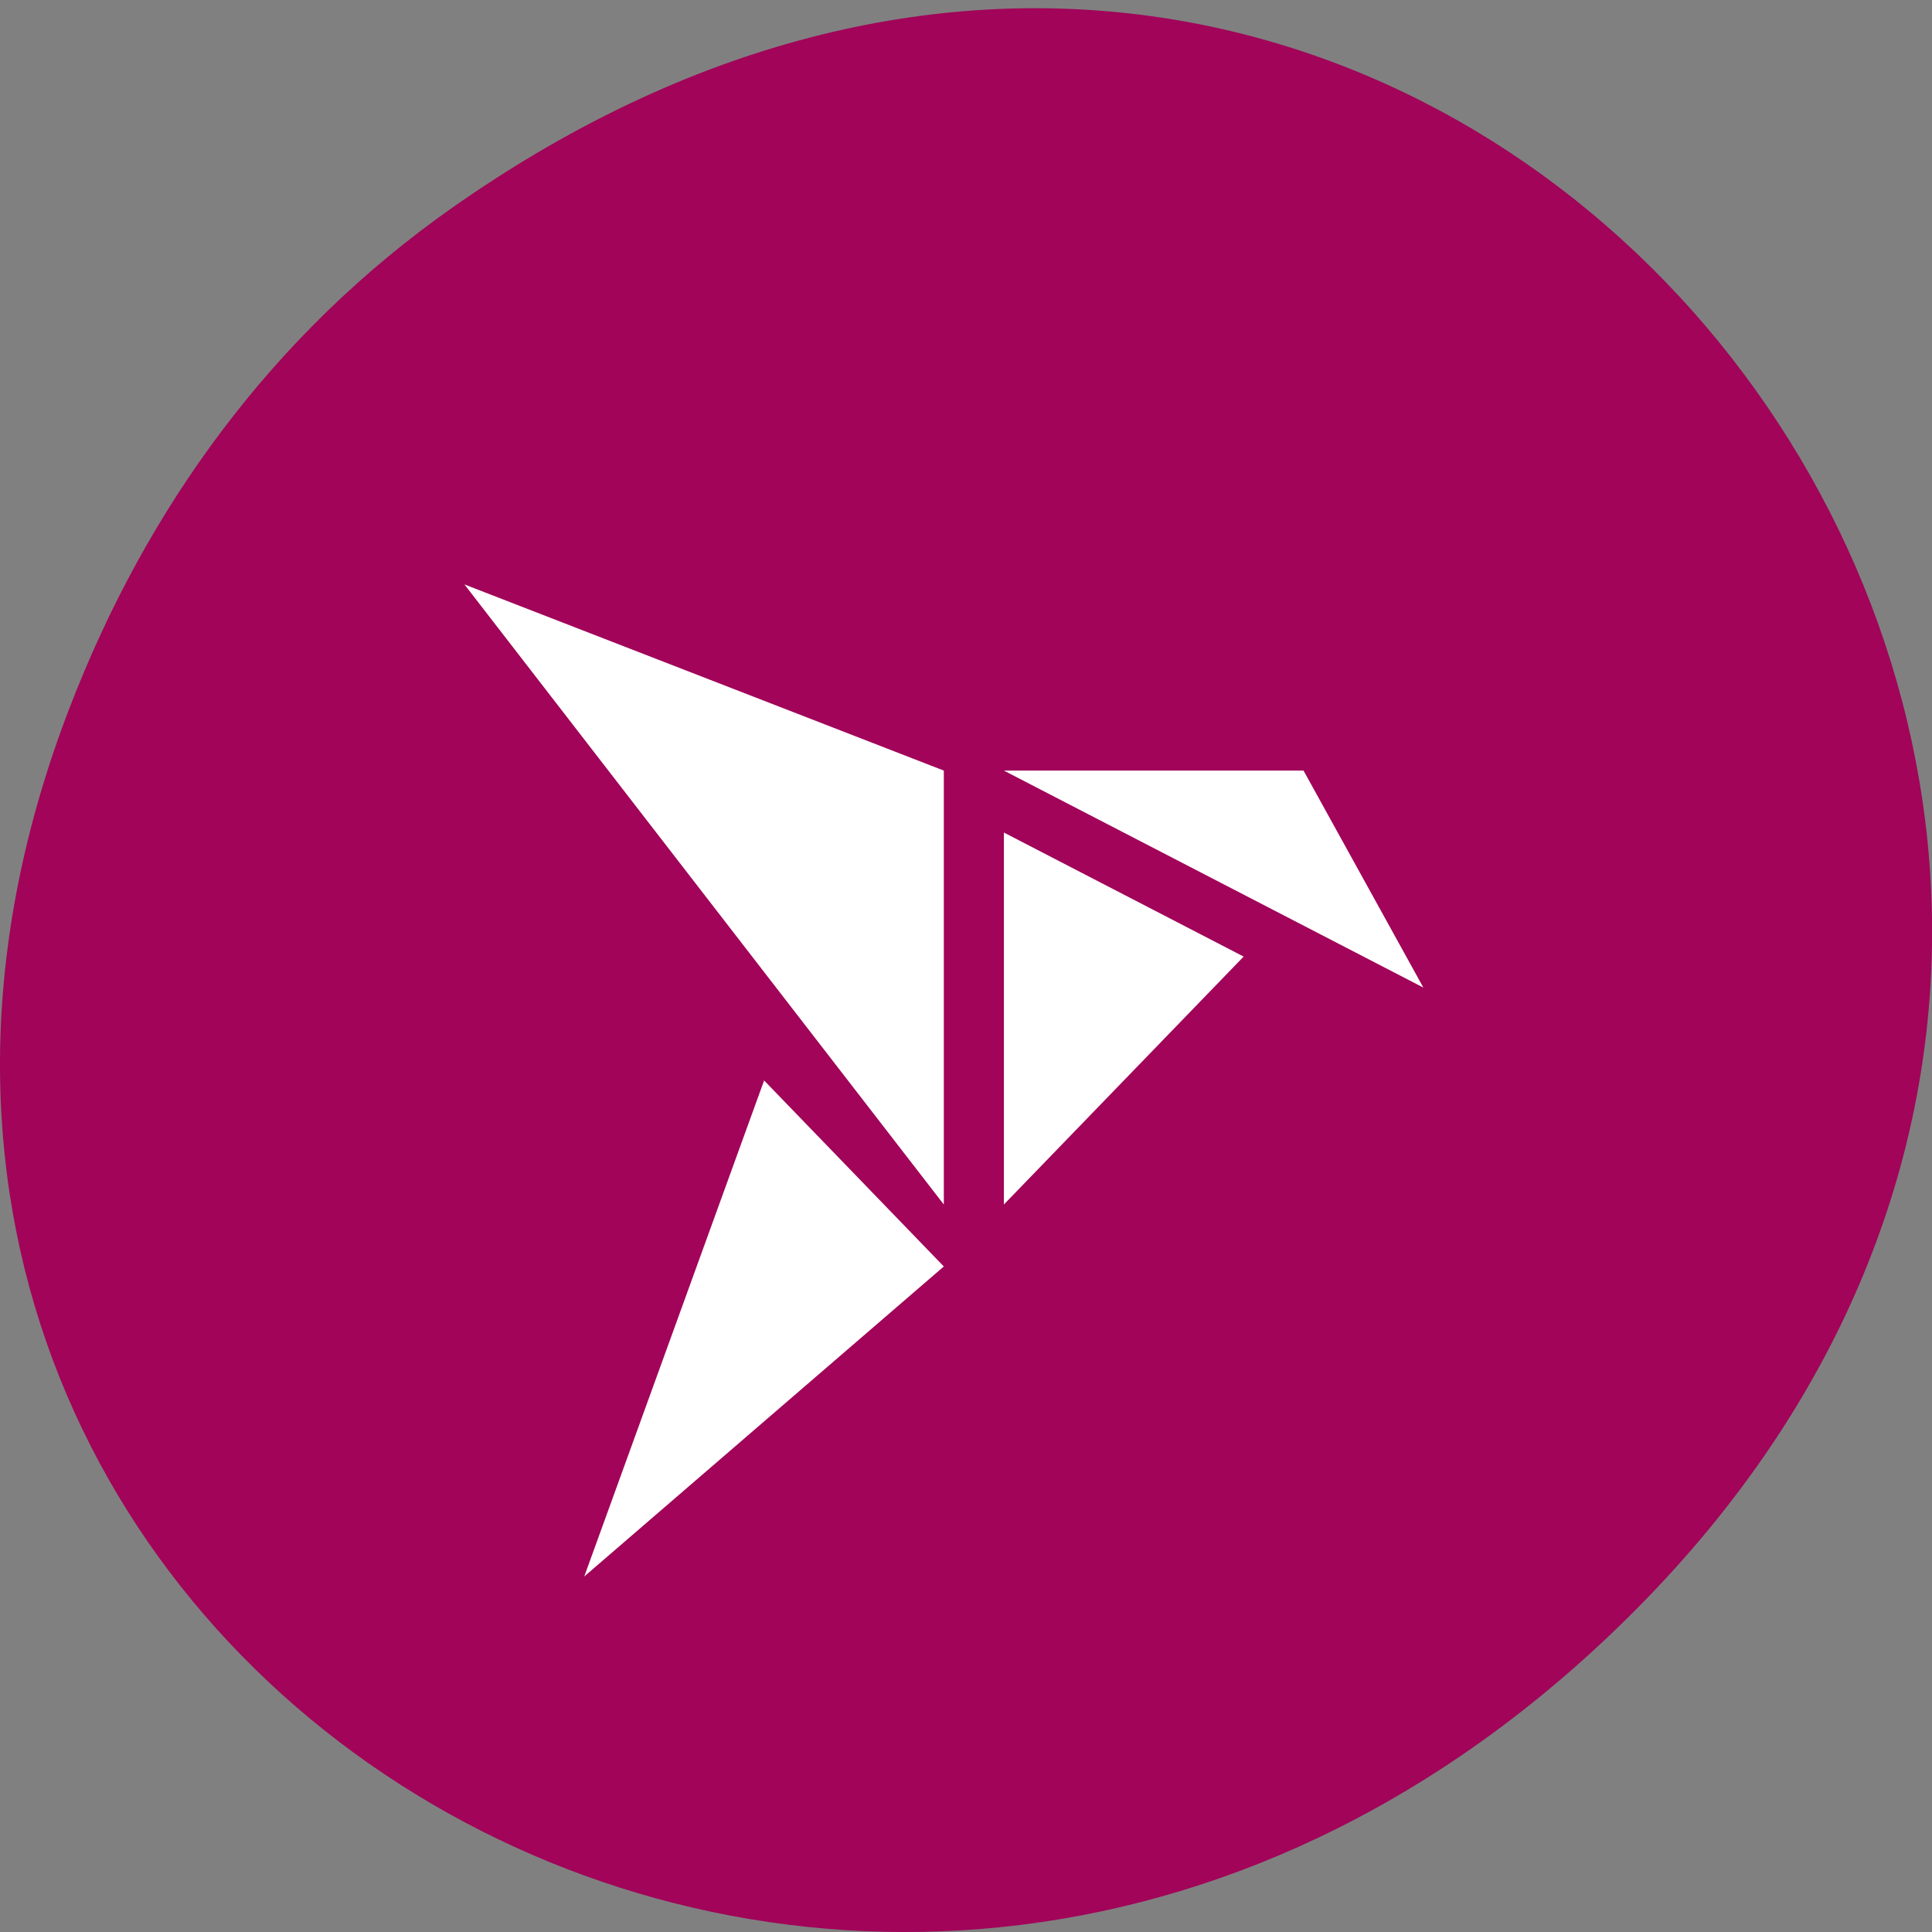 <svg xmlns="http://www.w3.org/2000/svg" viewBox="0 0 48 48"><rect x="0" y="0" width="48" height="48" fill="#808080" stroke="none"/><path d="m 11.281 5.129 c 24.551 -17.188 49.43 14.555 29.422 34.801 c -18.848 19.07 -48.13 1.391 -38.973 -22.348 c 1.906 -4.953 5.04 -9.297 9.551 -12.453" fill="#a10459"/><path d="m 11.539 14.52 l 11.91 15.406 v -10.781 m 1.492 0 l 10.422 5.391 l -2.977 -5.391 m -7.445 1.539 v 9.242 l 5.957 -6.16 m -11.914 3.078 l -4.469 12.324 l 8.934 -7.703" fill="#fff"/></svg>